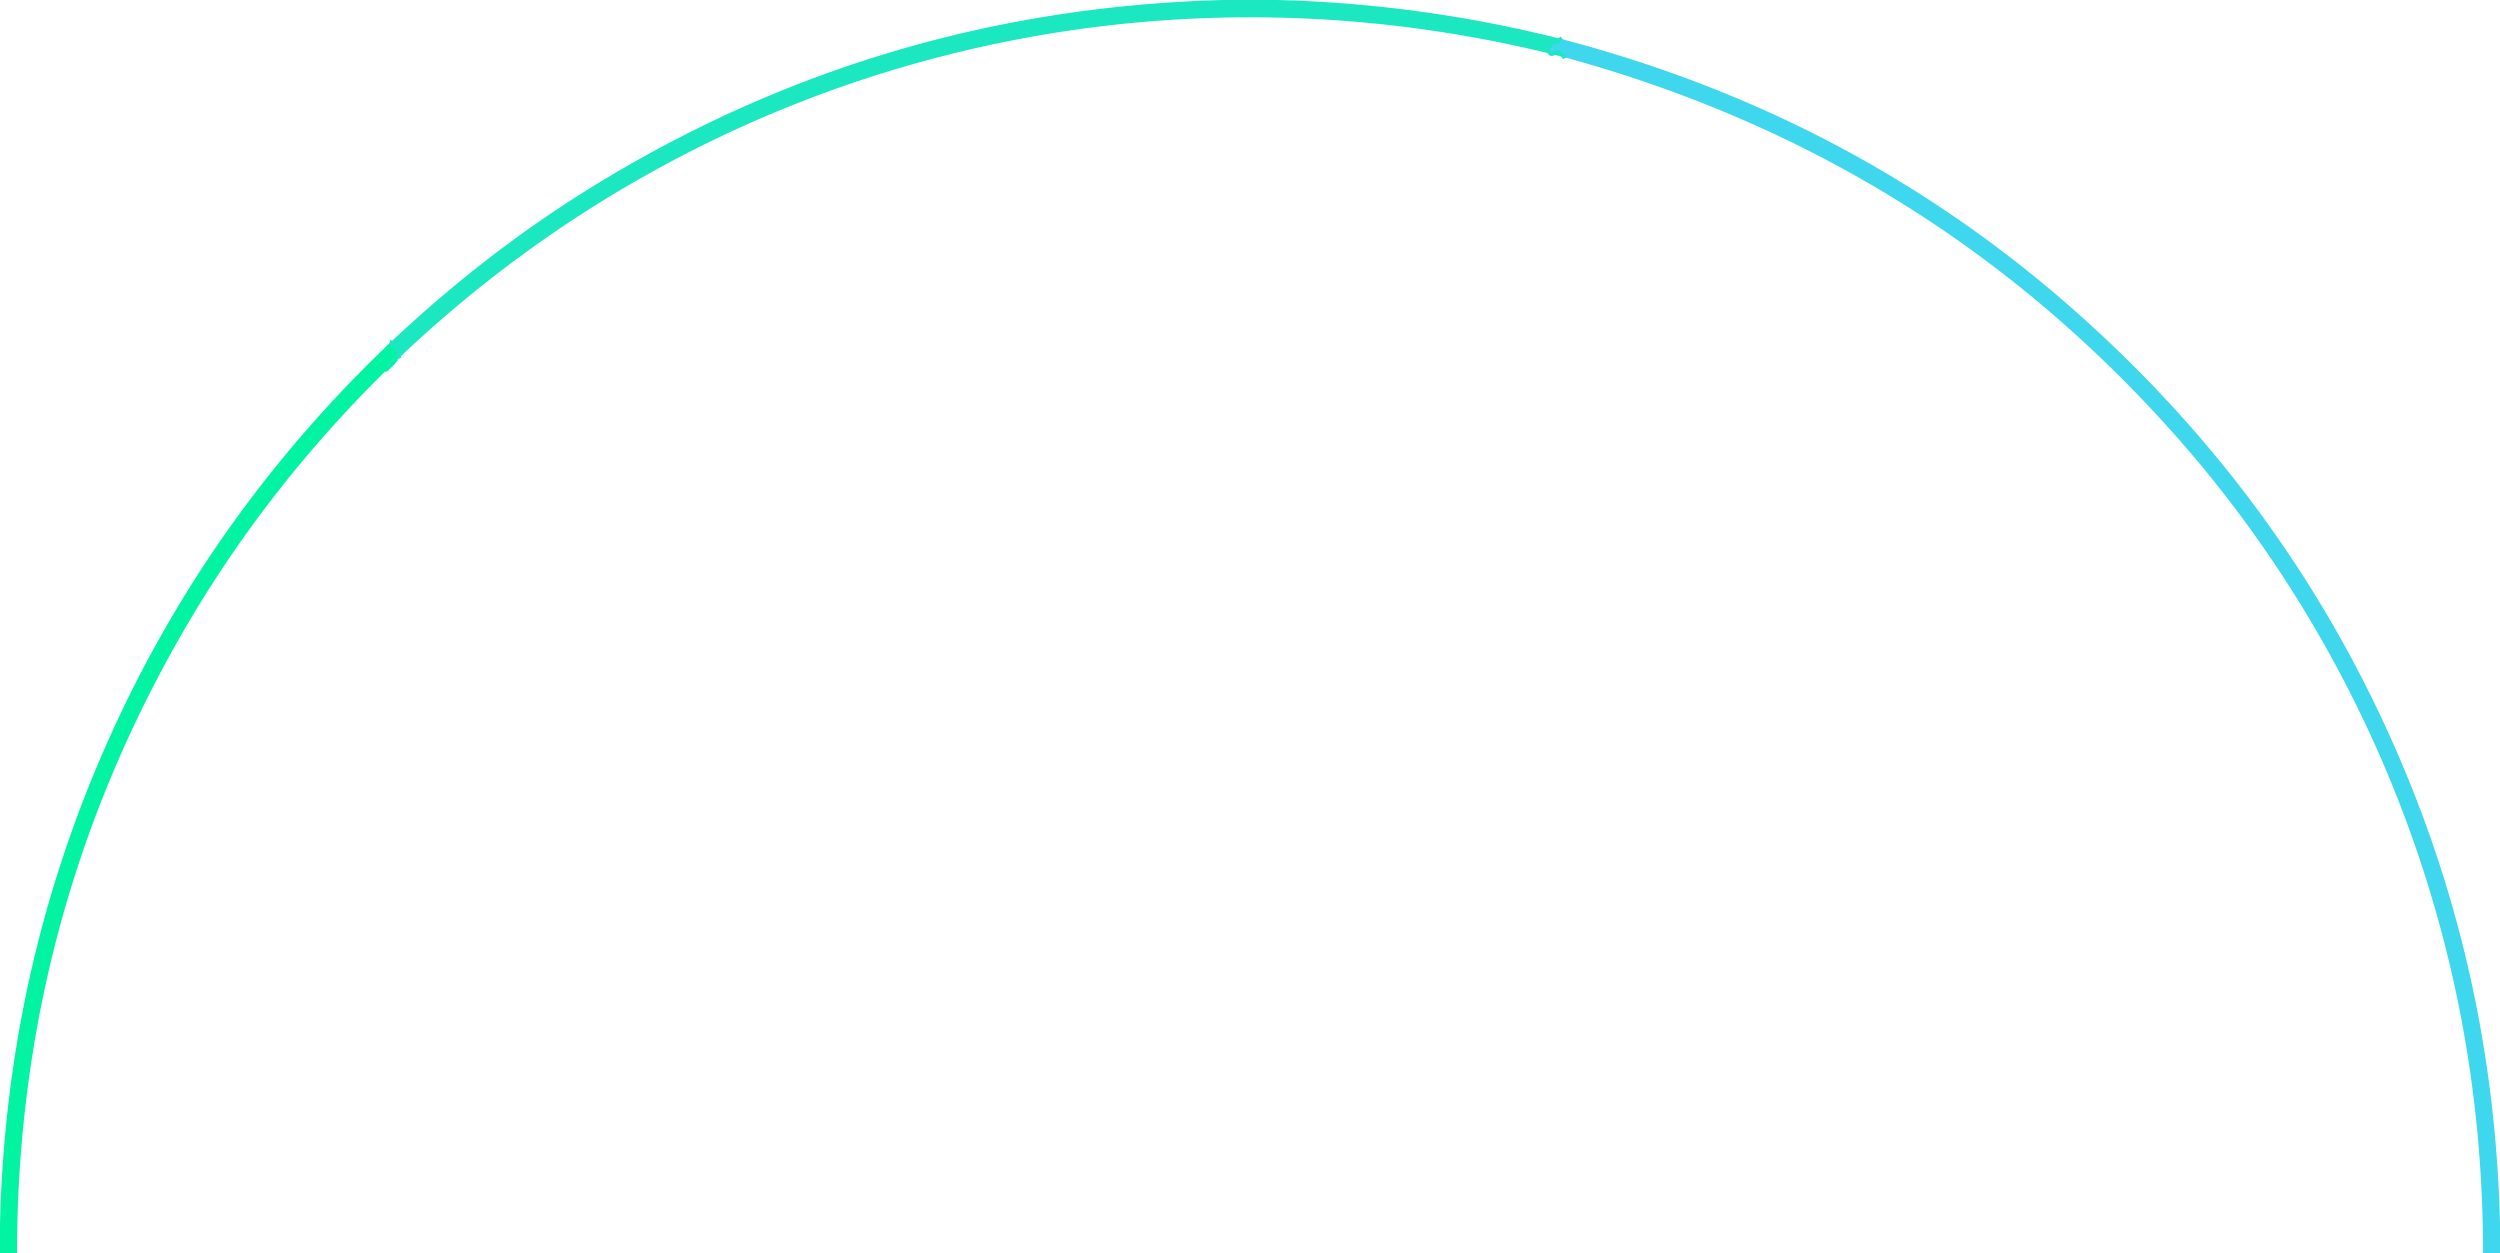 <?xml version="1.0" encoding="UTF-8" standalone="no"?>
<!DOCTYPE svg PUBLIC "-//W3C//DTD SVG 1.1//EN" "http://www.w3.org/Graphics/SVG/1.1/DTD/svg11.dtd">
<svg xmlns="http://www.w3.org/2000/svg" version="1.1" viewBox="0.00 0.00 724.00 363.00">
<g stroke-width="2.00" fill="none" stroke-linecap="butt">
<path stroke="#2de0d8" vector-effect="non-scaling-stroke" d="
  M 452.55 11.40
  Q 451.87 11.86 451.70 12.28
  Q 451.51 12.75 451.01 12.72
  L 450.27 12.67
  Q 449.61 12.63 449.53 13.28
  Q 449.47 13.76 449.05 13.99
  Q 448.54 14.28 448.98 14.66
  Q 449.05 14.72 449.07 14.80
  Q 449.26 15.56 449.75 14.95
  Q 449.83 14.85 449.91 14.75
  A 0.57 0.55 20.4 0 1 450.39 14.54
  Q 452.51 14.65 453.48 16.70"
/>
<path stroke="#0feeb2" vector-effect="non-scaling-stroke" d="
  M 115.29 103.92
  L 115.12 103.45
  Q 114.95 102.99 114.66 103.39
  Q 113.43 105.10 111.81 106.44
  Q 111.75 106.50 111.81 106.55
  Q 111.82 106.56 111.56 106.64
  A 0.05 0.05 0.0 0 1 111.51 106.56
  Q 112.02 106.08 112.30 105.46
  Q 112.49 105.06 112.90 104.89
  Q 113.69 104.57 113.41 103.52
  Q 113.34 103.26 113.54 103.43
  Q 113.68 103.54 113.77 103.70
  Q 113.87 103.88 113.98 103.71
  L 114.93 102.32
  Q 115.28 101.80 114.65 101.73
  Q 113.88 101.64 113.93 100.79
  A 0.28 0.28 0.0 0 0 113.47 100.56
  Q 113.22 100.77 112.89 100.88
  Q 112.43 101.03 112.85 100.79
  Q 113.03 100.69 113.07 100.50
  Q 113.27 99.55 112.80 99.43"
/>
</g>
<path fill="#1be8c1" d="
  M 354.38 0.00
  L 369.75 0.00
  Q 411.81 1.07 452.55 11.40
  Q 451.87 11.86 451.70 12.28
  Q 451.51 12.75 451.01 12.72
  L 450.27 12.67
  Q 449.61 12.63 449.53 13.28
  Q 449.47 13.76 449.05 13.99
  Q 448.54 14.28 448.98 14.66
  Q 449.05 14.72 449.07 14.80
  Q 449.26 15.56 449.75 14.95
  Q 449.83 14.85 449.91 14.75
  A 0.57 0.55 20.4 0 1 450.39 14.54
  Q 452.51 14.65 453.48 16.70
  C 332.66 -14.57 205.61 17.74 115.29 103.92
  L 115.12 103.45
  Q 114.95 102.99 114.66 103.39
  Q 113.43 105.10 111.81 106.44
  Q 111.75 106.50 111.81 106.55
  Q 111.82 106.56 111.56 106.64
  A 0.05 0.05 0.0 0 1 111.51 106.56
  Q 112.02 106.08 112.30 105.46
  Q 112.49 105.06 112.90 104.89
  Q 113.69 104.57 113.41 103.52
  Q 113.34 103.26 113.54 103.43
  Q 113.68 103.54 113.77 103.70
  Q 113.87 103.88 113.98 103.71
  L 114.93 102.32
  Q 115.28 101.80 114.65 101.73
  Q 113.88 101.64 113.93 100.79
  A 0.28 0.28 0.0 0 0 113.47 100.56
  Q 113.22 100.77 112.89 100.88
  Q 112.43 101.03 112.85 100.79
  Q 113.03 100.69 113.07 100.50
  Q 113.27 99.55 112.80 99.43
  Q 140.59 73.15 171.55 54.07
  Q 255.07 2.59 354.38 0.00
  Z"
/>
<path fill="#3ed7ee" d="
  M 452.55 11.40
  Q 537.46 33.67 601.47 90.53
  Q 667.59 149.26 699.42 230.56
  Q 722.44 289.38 724.00 354.39
  L 724.00 363.00
  L 719.09 363.00
  Q 719.10 294.09 694.25 231.00
  C 679.14 192.63 657.05 156.46 629.42 125.46
  Q 558.01 45.33 453.48 16.70
  Q 452.51 14.65 450.39 14.54
  A 0.57 0.55 20.4 0 0 449.91 14.75
  Q 449.83 14.85 449.75 14.95
  Q 449.26 15.56 449.07 14.80
  Q 449.05 14.72 448.98 14.66
  Q 448.54 14.28 449.05 13.99
  Q 449.47 13.76 449.53 13.28
  Q 449.61 12.63 450.27 12.67
  L 451.01 12.72
  Q 451.51 12.75 451.70 12.28
  Q 451.87 11.86 452.55 11.40
  Z"
/>
<path fill="#02f4a3" d="
  M 112.80 99.43
  Q 113.27 99.55 113.07 100.50
  Q 113.03 100.69 112.85 100.79
  Q 112.43 101.03 112.89 100.88
  Q 113.22 100.77 113.47 100.56
  A 0.28 0.28 0.0 0 1 113.93 100.79
  Q 113.88 101.64 114.65 101.73
  Q 115.28 101.80 114.93 102.32
  L 113.98 103.71
  Q 113.87 103.88 113.77 103.70
  Q 113.68 103.54 113.54 103.43
  Q 113.34 103.26 113.41 103.52
  Q 113.69 104.57 112.90 104.89
  Q 112.49 105.06 112.30 105.46
  Q 112.02 106.08 111.51 106.56
  A 0.05 0.05 0.0 0 0 111.56 106.64
  Q 111.82 106.56 111.81 106.55
  Q 111.75 106.50 111.81 106.44
  Q 113.43 105.10 114.66 103.39
  Q 114.95 102.99 115.12 103.45
  L 115.29 103.92
  Q 75.85 141.69 49.91 188.43
  Q 5.03 269.29 4.92 363.00
  L 0.00 363.00
  L 0.00 354.51
  Q 1.72 281.60 30.60 216.10
  Q 59.73 150.02 112.80 99.43
  Z"
/>
</svg>
